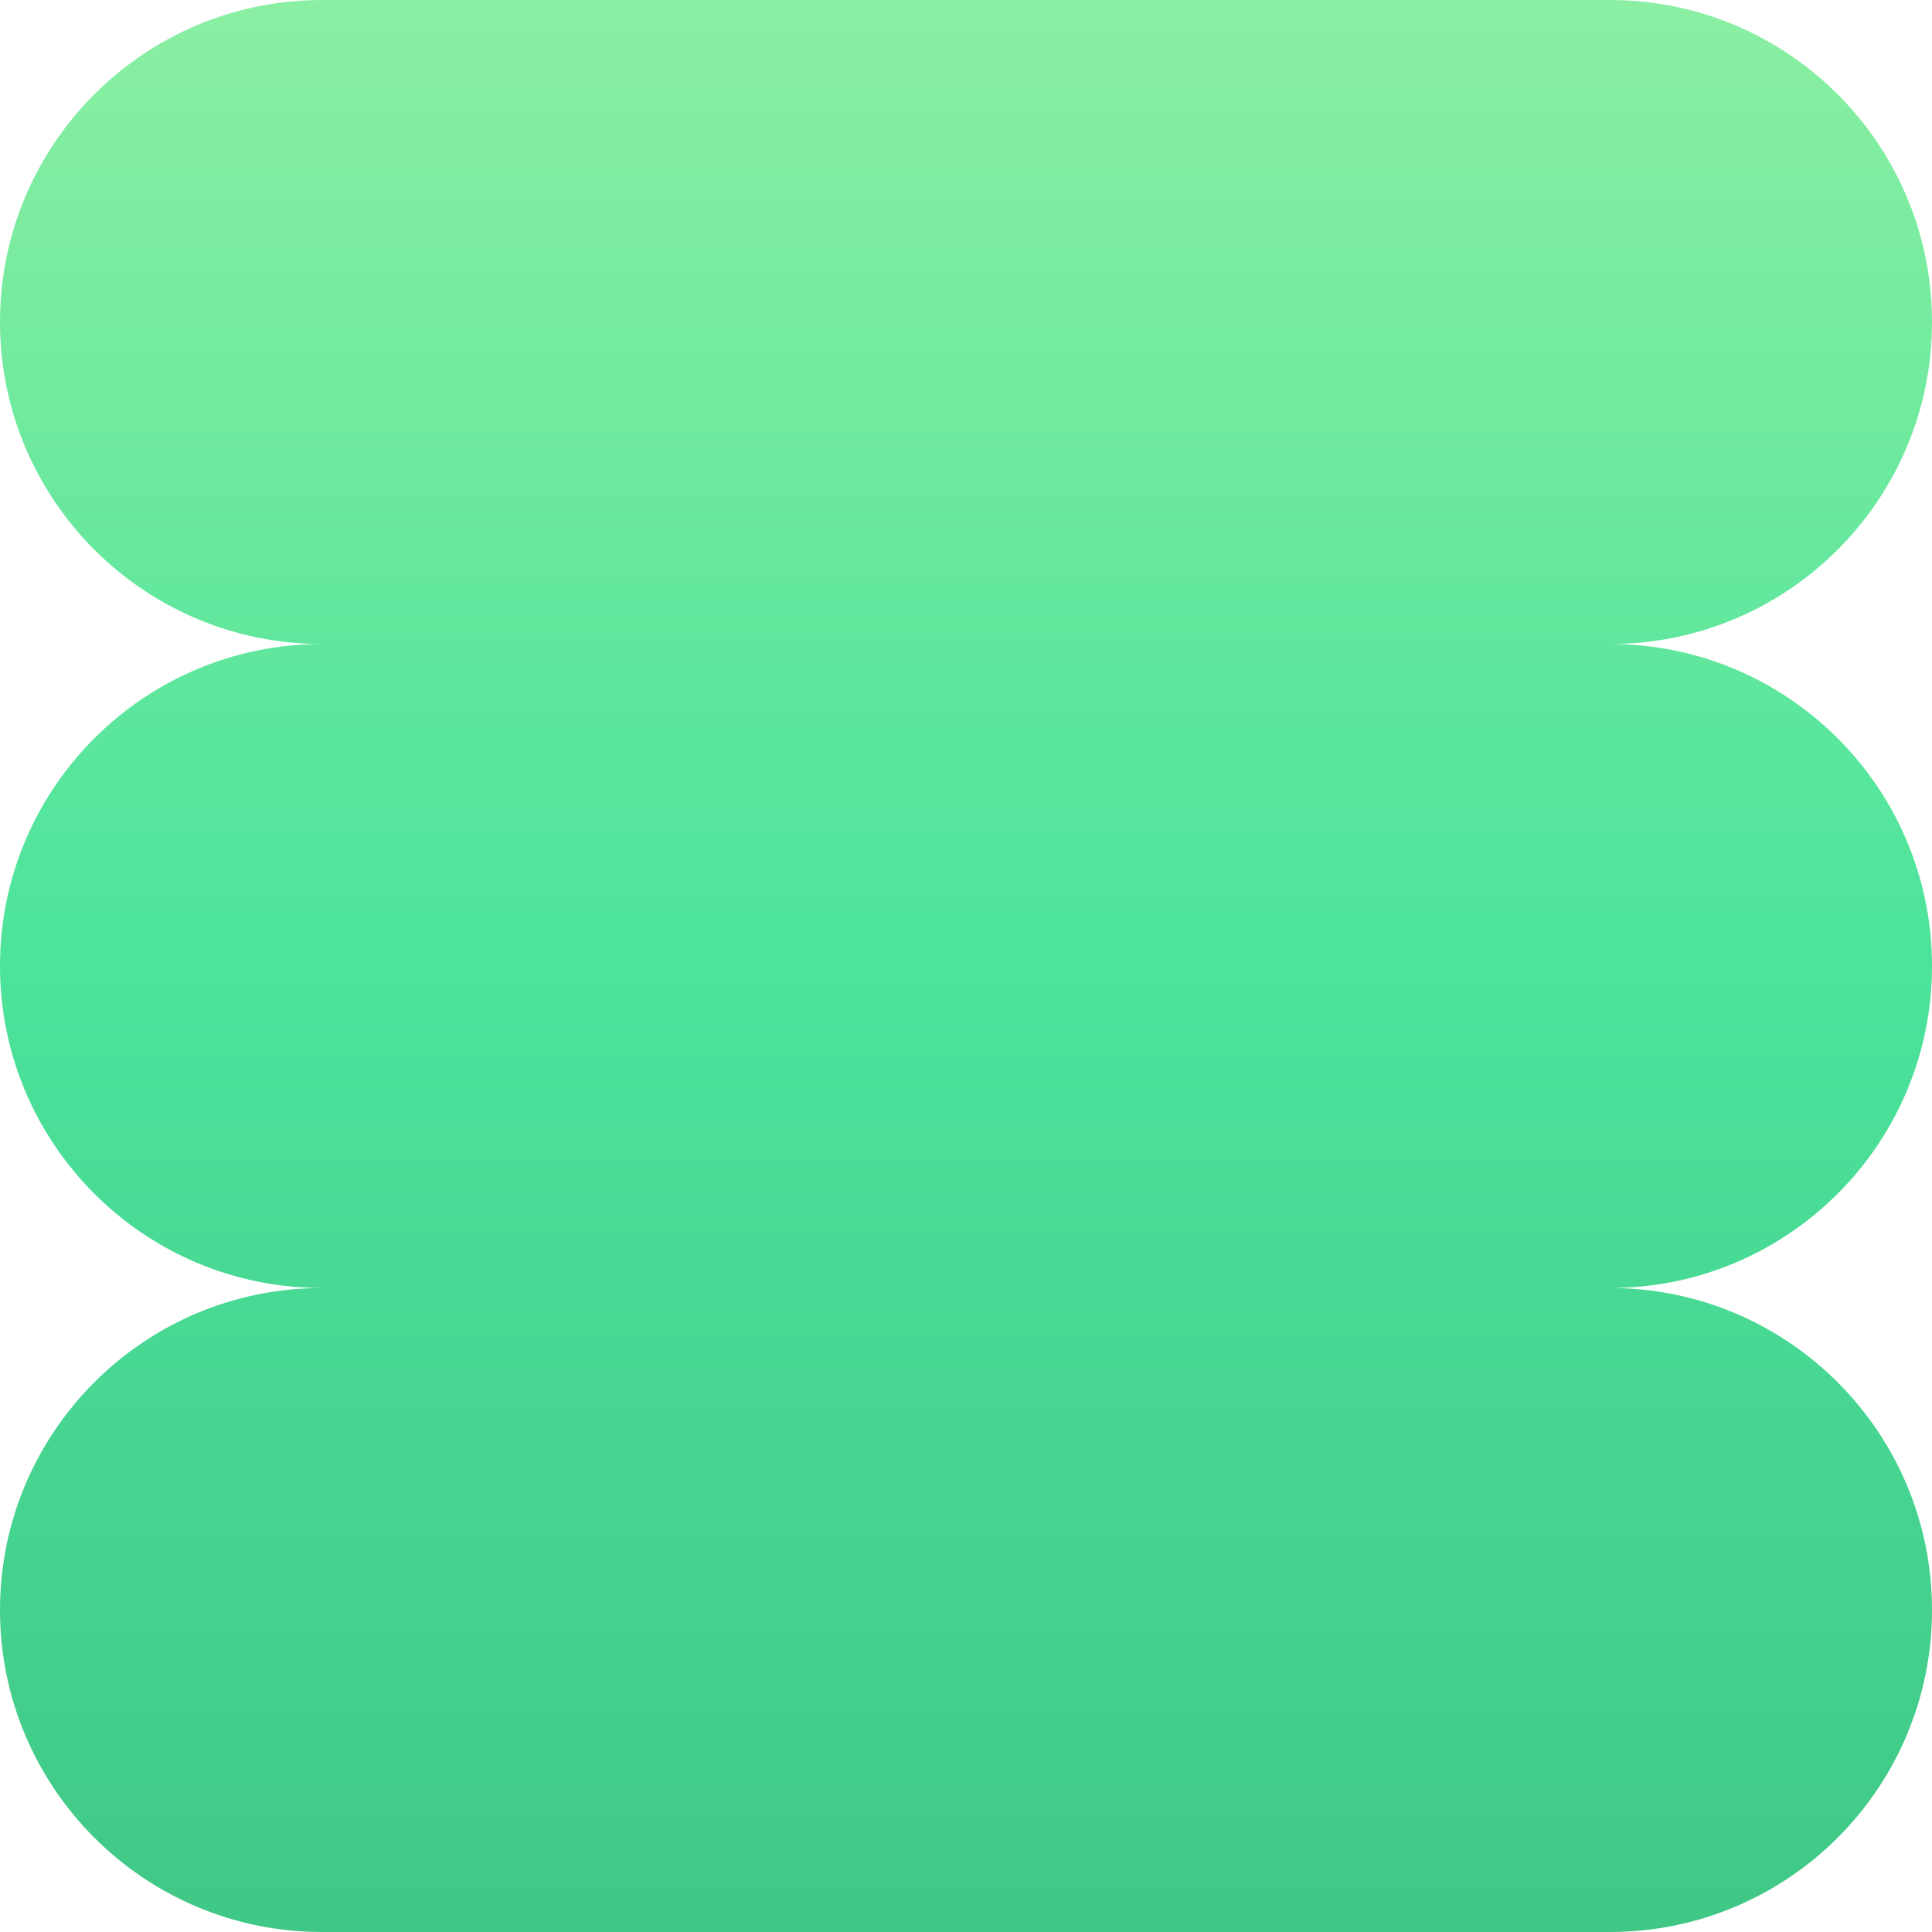 <svg xmlns="http://www.w3.org/2000/svg" viewBox="0 0 1080 1080">
  <defs>
    <linearGradient id="grad_mood_mellow" x1="0%" y1="100%" x2="0%" y2="0%">
      <stop offset="0" stop-color="#40c786" stop-opacity="1.0"/>
      <stop offset="0.5" stop-color="#4ce39b" stop-opacity="1.0"/>
      <stop offset="1" stop-color="#8befa2" stop-opacity="1.0"/>

    </linearGradient>
  </defs>
  <path fill="url(#grad_mood_mellow)" d="M180,0C80.6,0 0,80.6 0,180C0,279.4 80.6,360 180,360C80.6,360 0,440.6 0,540C0,639.4 80.6,720 180,720C80.6,720 0,800.6 0,900C0,999.4 80.6,1080 180,1080H900C999.4,1080 1080,999.4 1080,900C1080,800.6 999.4,720 900,720C999.4,720 1080,639.4 1080,540C1080,440.6 999.4,360 900,360C999.4,360 1080,279.4 1080,180C1080,80.6 999.4,0 900,0H180Z"/>
</svg>